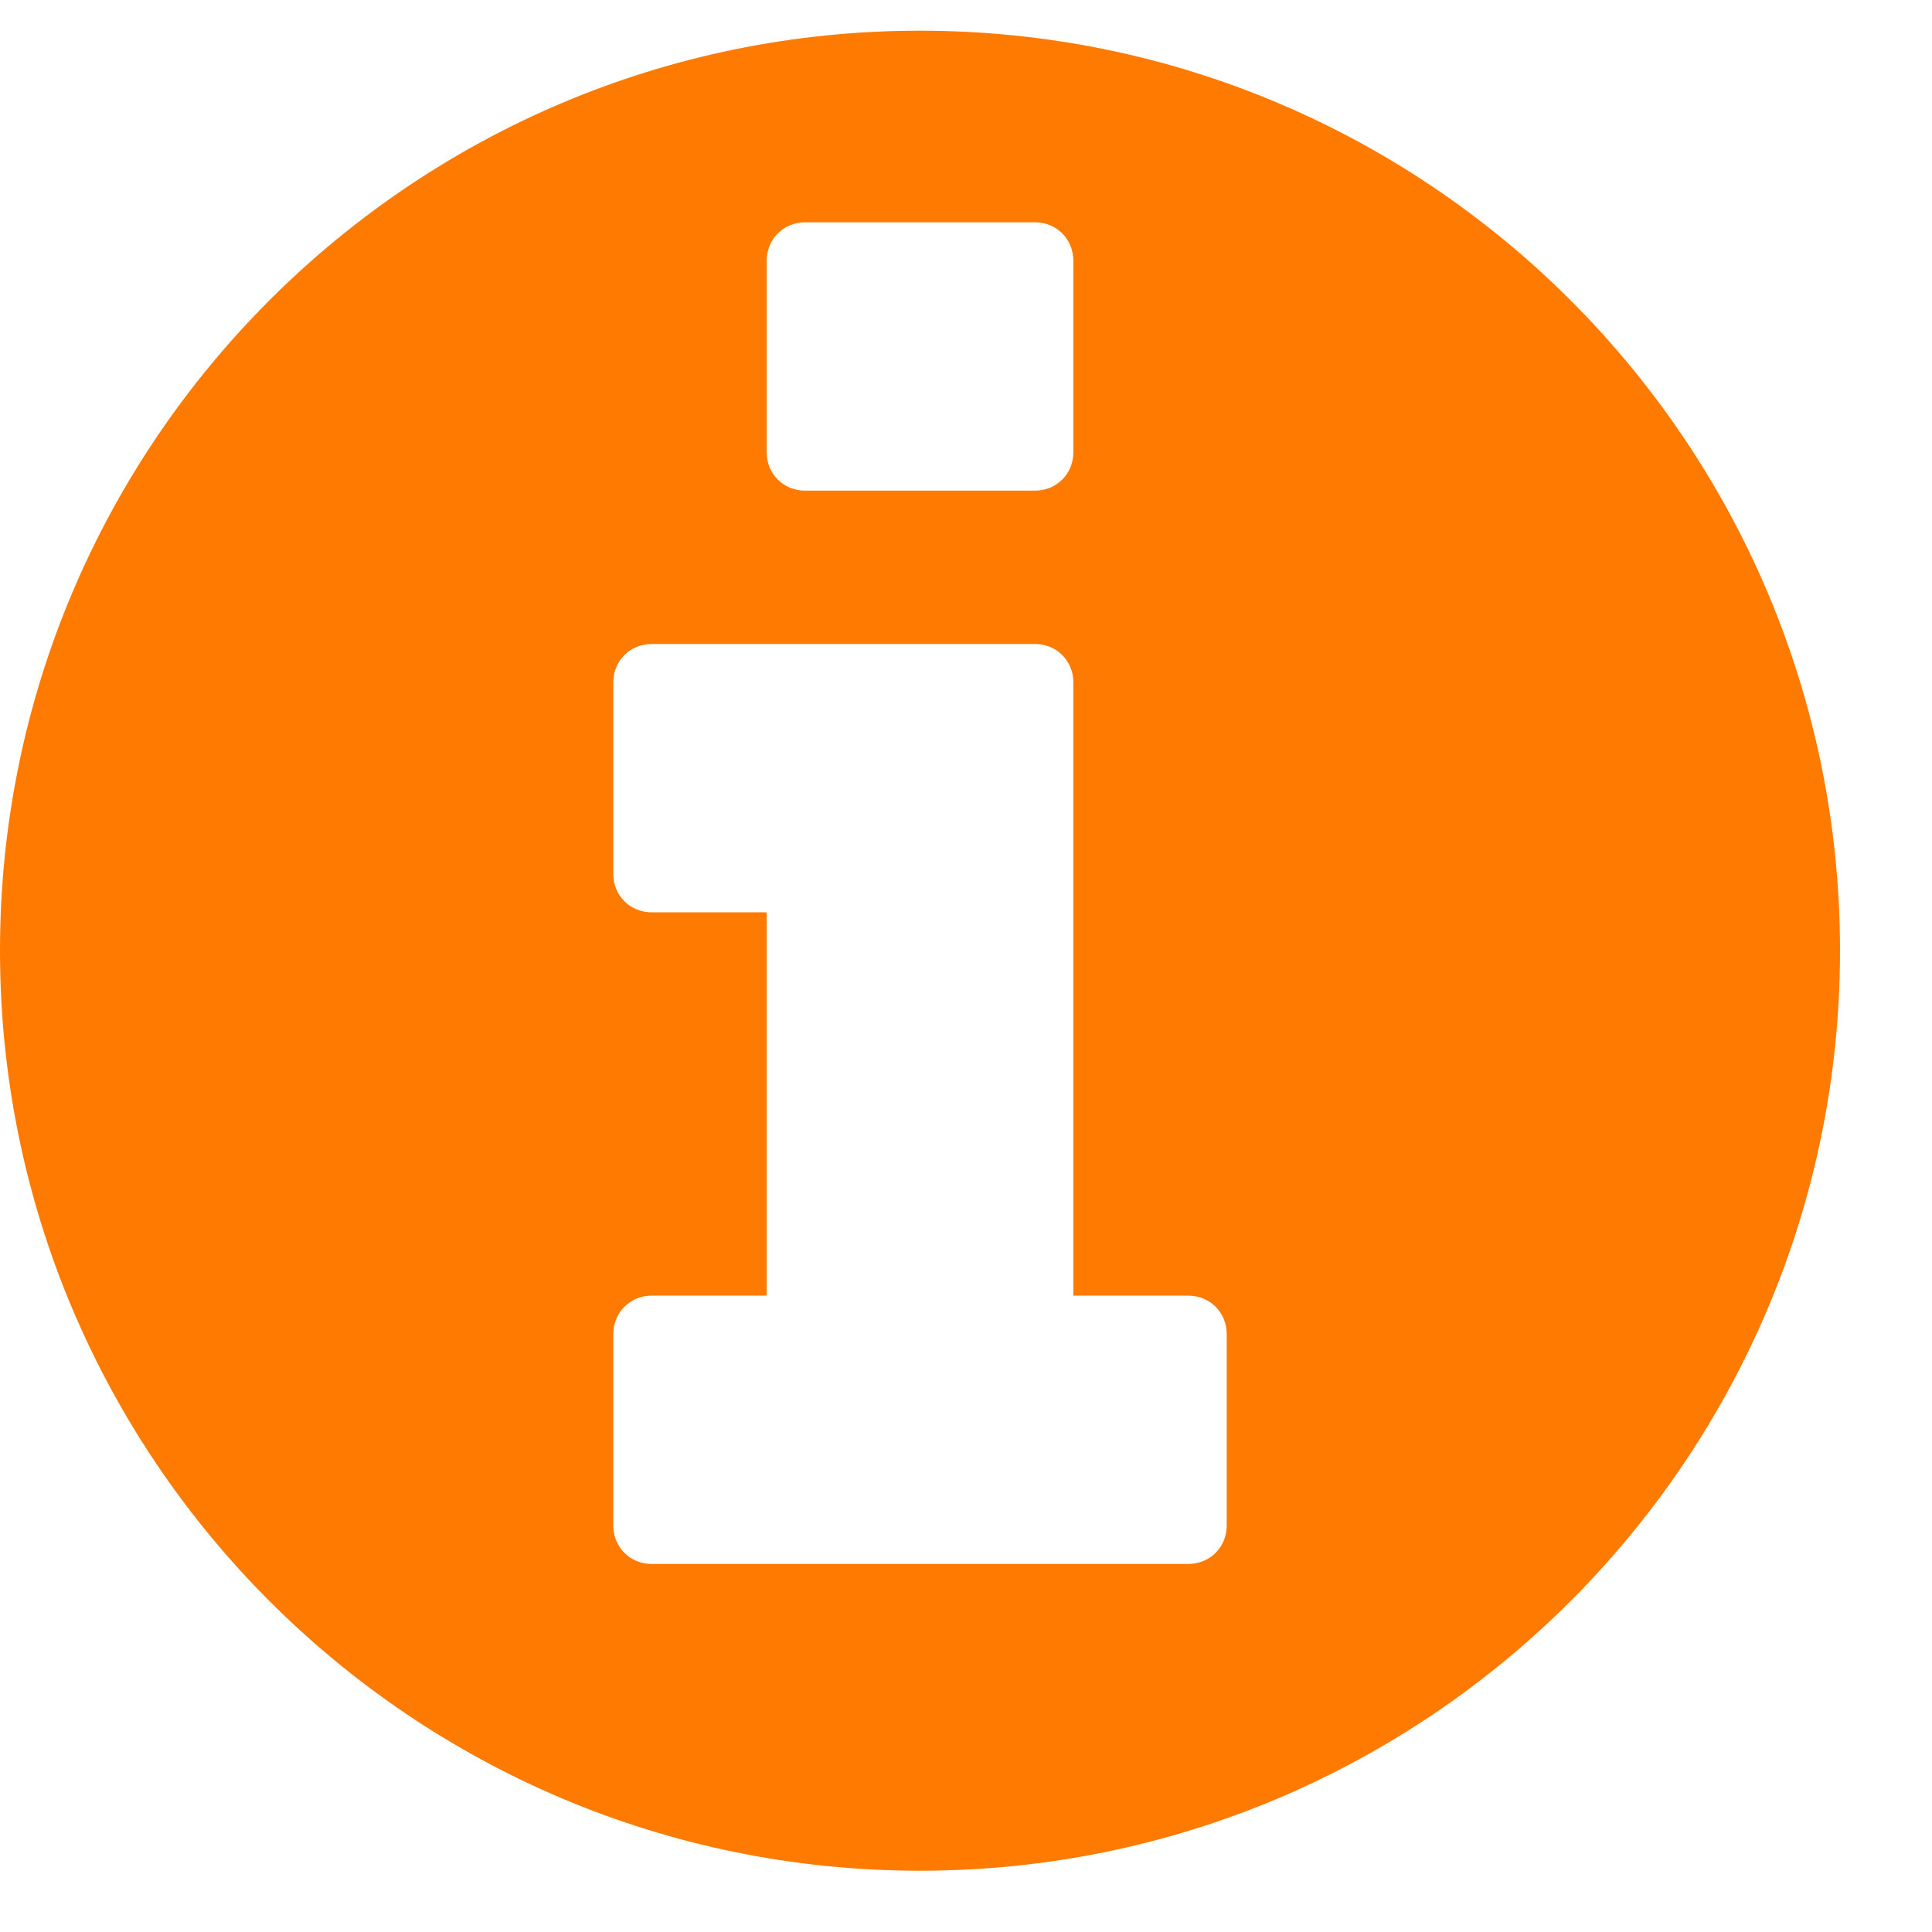 <svg width="18" height="18" viewBox="0 0 18 18" fill="none" xmlns="http://www.w3.org/2000/svg">
<path d="M11.429 14.214C11.429 14.415 11.272 14.571 11.071 14.571H6.071C5.871 14.571 5.714 14.415 5.714 14.214V12.429C5.714 12.228 5.871 12.071 6.071 12.071H7.143V8.5H6.071C5.871 8.5 5.714 8.344 5.714 8.143V6.357C5.714 6.156 5.871 6 6.071 6H9.643C9.844 6 10 6.156 10 6.357V12.071H11.071C11.272 12.071 11.429 12.228 11.429 12.429V14.214ZM10 4.214C10 4.415 9.844 4.571 9.643 4.571H7.5C7.299 4.571 7.143 4.415 7.143 4.214V2.429C7.143 2.228 7.299 2.071 7.5 2.071H9.643C9.844 2.071 10 2.228 10 2.429V4.214ZM17.143 8.857C17.143 4.125 13.304 0.286 8.571 0.286C3.839 0.286 0 4.125 0 8.857C0 13.589 3.839 17.429 8.571 17.429C13.304 17.429 17.143 13.589 17.143 8.857Z" fill="#FF7A00"/>
</svg>
